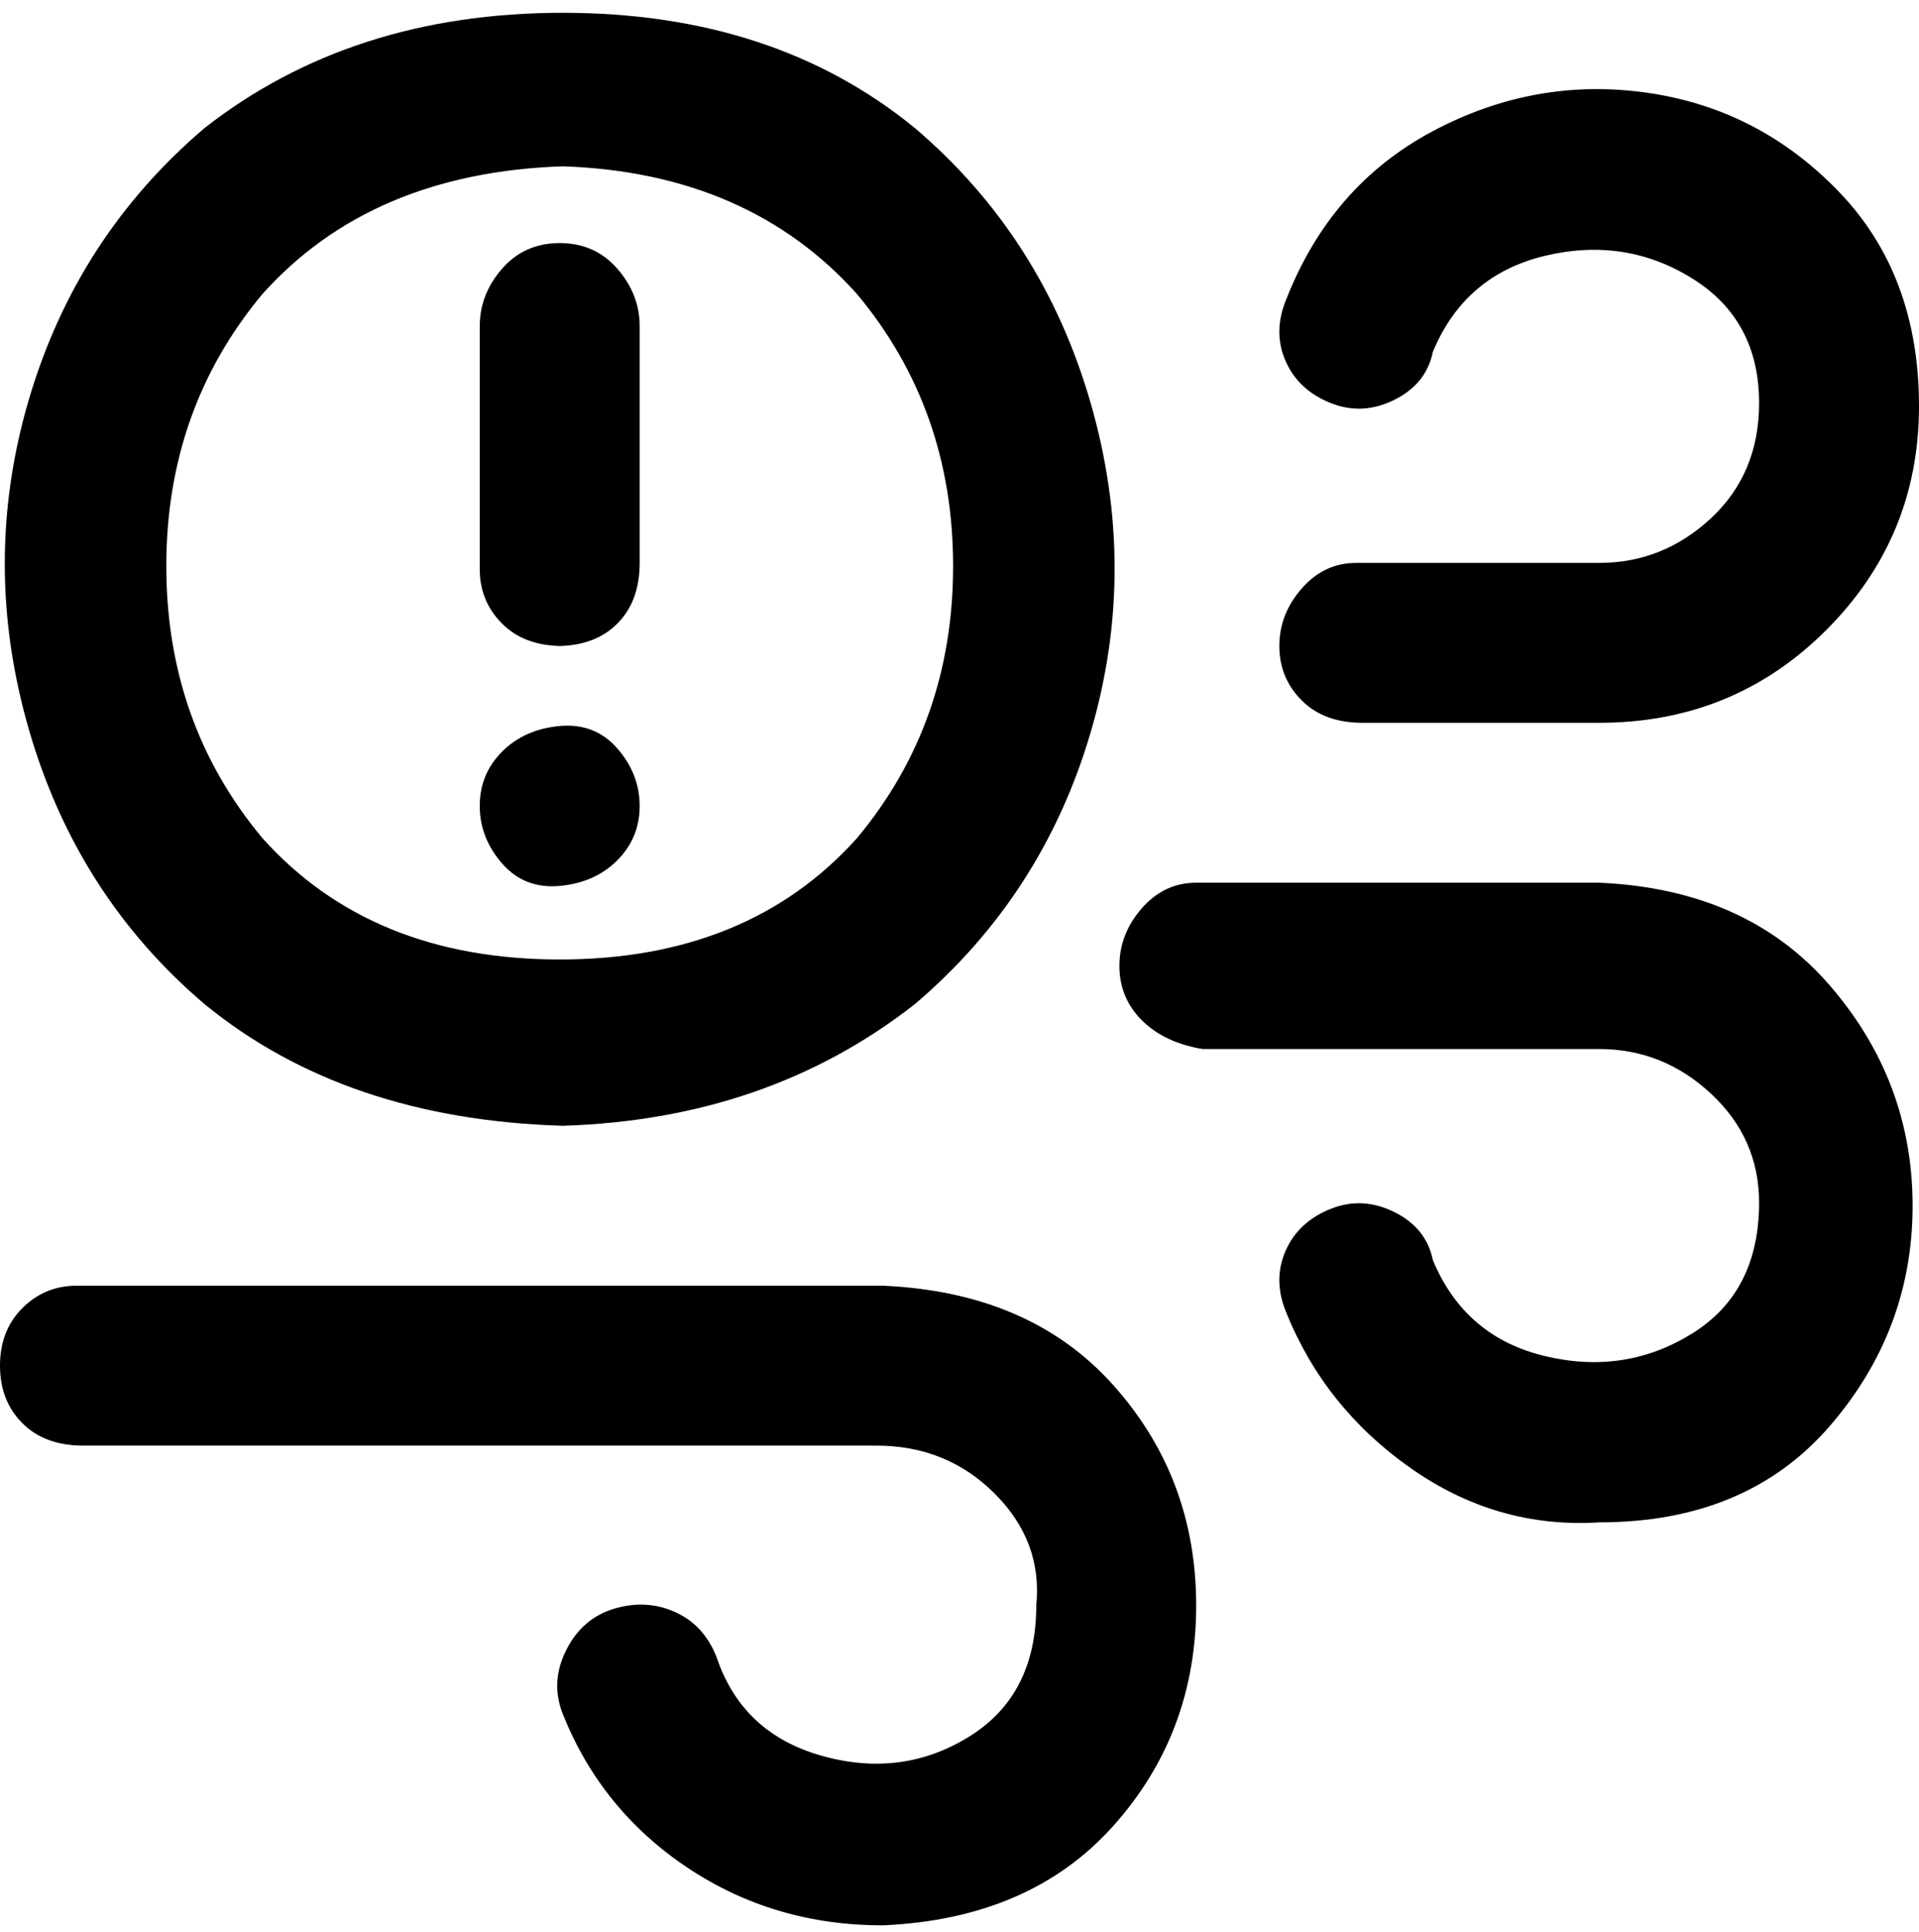 <svg viewBox="0 0 300 302.001" xmlns="http://www.w3.org/2000/svg"><path d="M138 301q-17 0-30.5-9T88 268q-2-5 .5-10t7.5-6.5q5-1.5 9.5.5t6.5 7q4 12 16.5 15.5t23-3Q162 265 162 251q1-10-6.5-17.5T137 226H13q-6 0-9.5-3.5t-3.5-9q0-5.5 3.5-9T12 201h126q23 1 36 15.5t13 34.5q0 20-13 34.5T138 301zm112-63q-16 1-29.5-8.5T201 205q-2-5 0-9.5t7-6.5q5-2 10 .5t6 7.5q5 12 17.5 15t23-3.5Q275 202 275 188q0-10-7.5-17t-17.5-7h-62q-6-1-9.5-4.5T175 151q0-5 3.5-9t8.5-4h63q23 1 36 16t13 34.5q0 19.5-13 34.5t-36 15zM88 176q-34-1-56-19-20-17-27.5-43t0-51.5Q12 37 32 20 55 2 88 2t55 18q20 17 27.5 43t0 51.5Q163 140 143 157q-23 18-55 19zm0-150q-30 1-47 20-15 18-15 42.5T41 131q17 19 46.5 19t46.5-19q15-18 15-42.5T134 46q-17-19-46-20zm162 87h-37q-6 0-9.5-3.5T200 101q0-5 3.5-9t8.5-4h38q10 0 17.5-7t7.5-18q0-13-10.5-19.5t-23-3.5Q229 43 224 55q-1 5-6 7.5t-10 .5q-5-2-7-6.5t0-9.5q7-18 23-26.5t33.5-6Q275 17 287.5 30T300 63.5q0 20.5-14.5 35T250 113zM88 101q-6 0-9.5-3.5T75 89V51q0-5 3.5-9t9-4q5.5 0 9 4t3.5 9v37q0 6-3.5 9.5T87 101h1zm-13 25q0 5 3.5 9t9 3.5q5.5-.5 9-4t3.5-8.5q0-5-3.5-9t-9-3.5q-5.5.5-9 4T75 126z"/></svg>